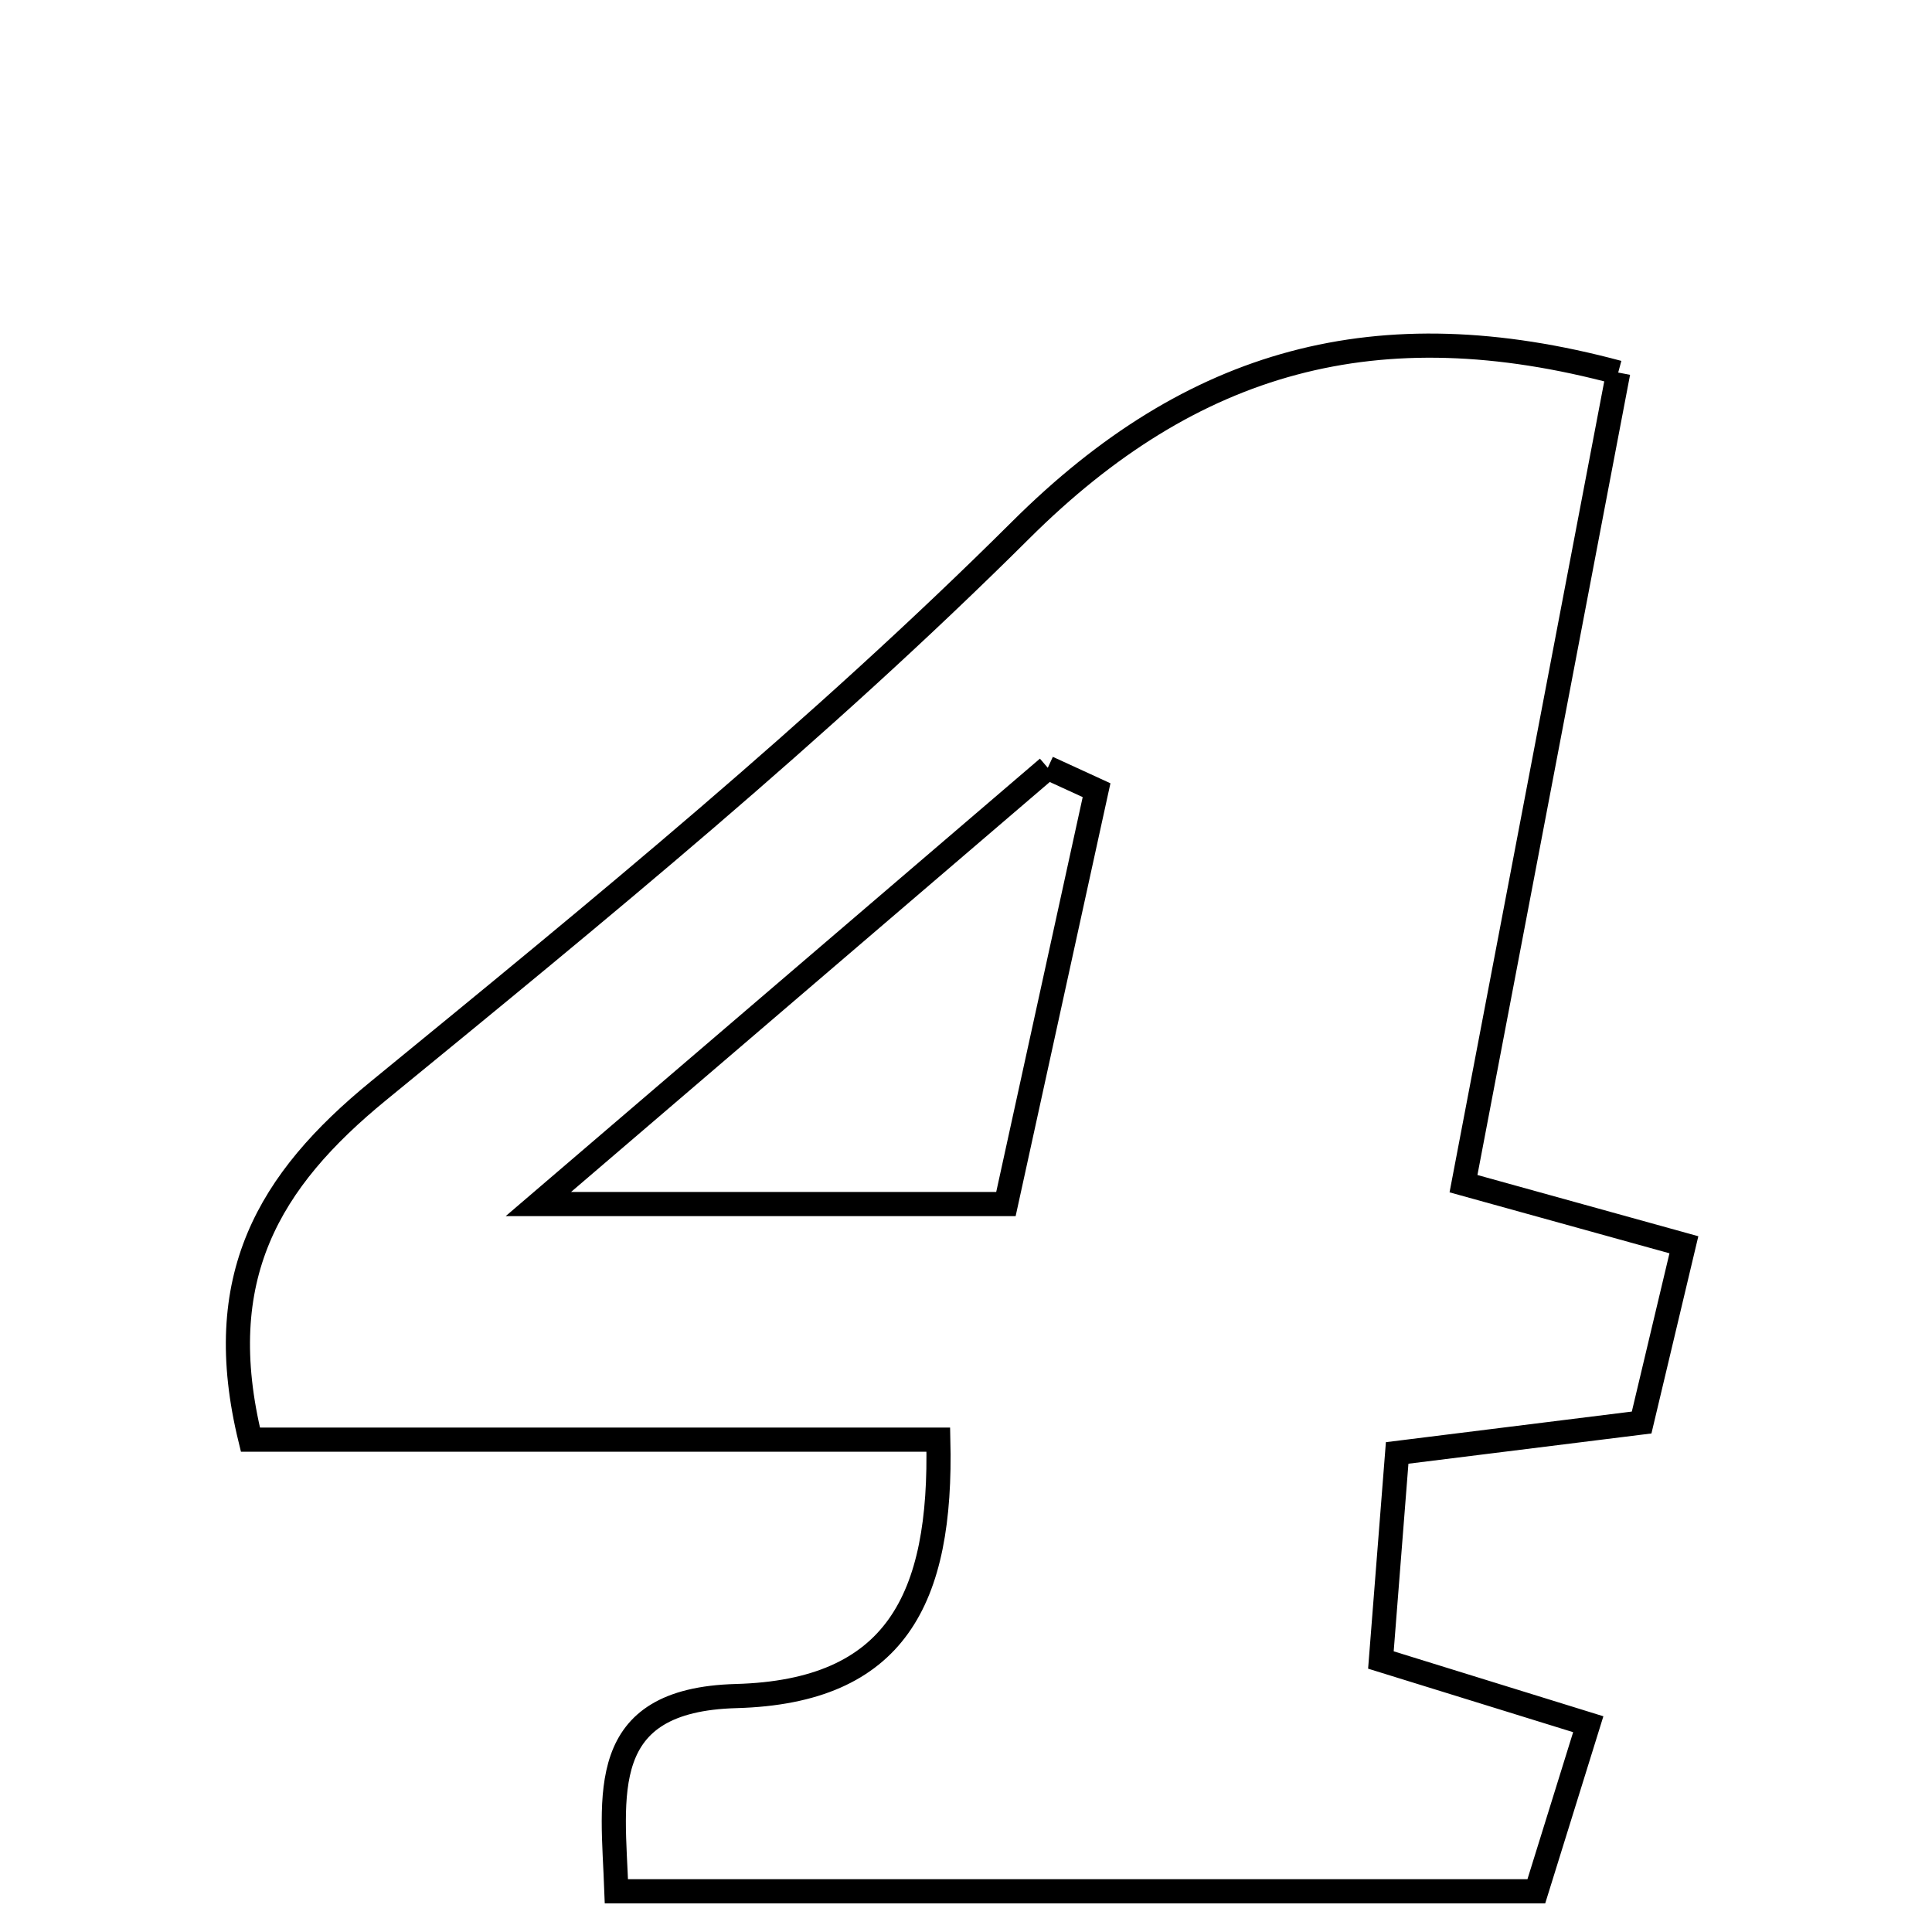 <svg xmlns="http://www.w3.org/2000/svg" viewBox="0.0 0.0 24.0 24.0" height="200px" width="200px"><path fill="none" stroke="black" stroke-width=".3" stroke-opacity="1.0"  filling="0" d="M20.102 4.628 C19.473 7.928 18.84 11.244 18.18 14.704 C19.173 14.98 19.955 15.196 20.918 15.463 C20.739 16.217 20.575 16.907 20.393 17.671 C19.403 17.794 18.472 17.91 17.356 18.049 C17.286 18.936 17.223 19.737 17.154 20.621 C18.081 20.908 18.852 21.147 19.73 21.419 C19.497 22.169 19.311 22.769 19.085 23.494 C15.329 23.494 11.618 23.494 7.657 23.494 C7.614 22.3 7.392 21.116 9.146 21.069 C11.124 21.014 11.704 19.873 11.656 17.884 C8.787 17.884 5.927 17.884 3.111 17.884 C2.618 15.873 3.337 14.666 4.702 13.55 C7.435 11.314 10.184 9.068 12.682 6.582 C14.81 4.465 17.113 3.825 20.102 4.628"></path>
<path fill="none" stroke="black" stroke-width=".3" stroke-opacity="1.0"  filling="0" d="M13.016 9.538 C13.218 9.631 13.42 9.723 13.622 9.816 C13.257 11.483 12.892 13.151 12.496 14.957 C10.718 14.957 9.092 14.957 6.688 14.957 C9.132 12.865 11.074 11.202 13.016 9.538"></path></svg>